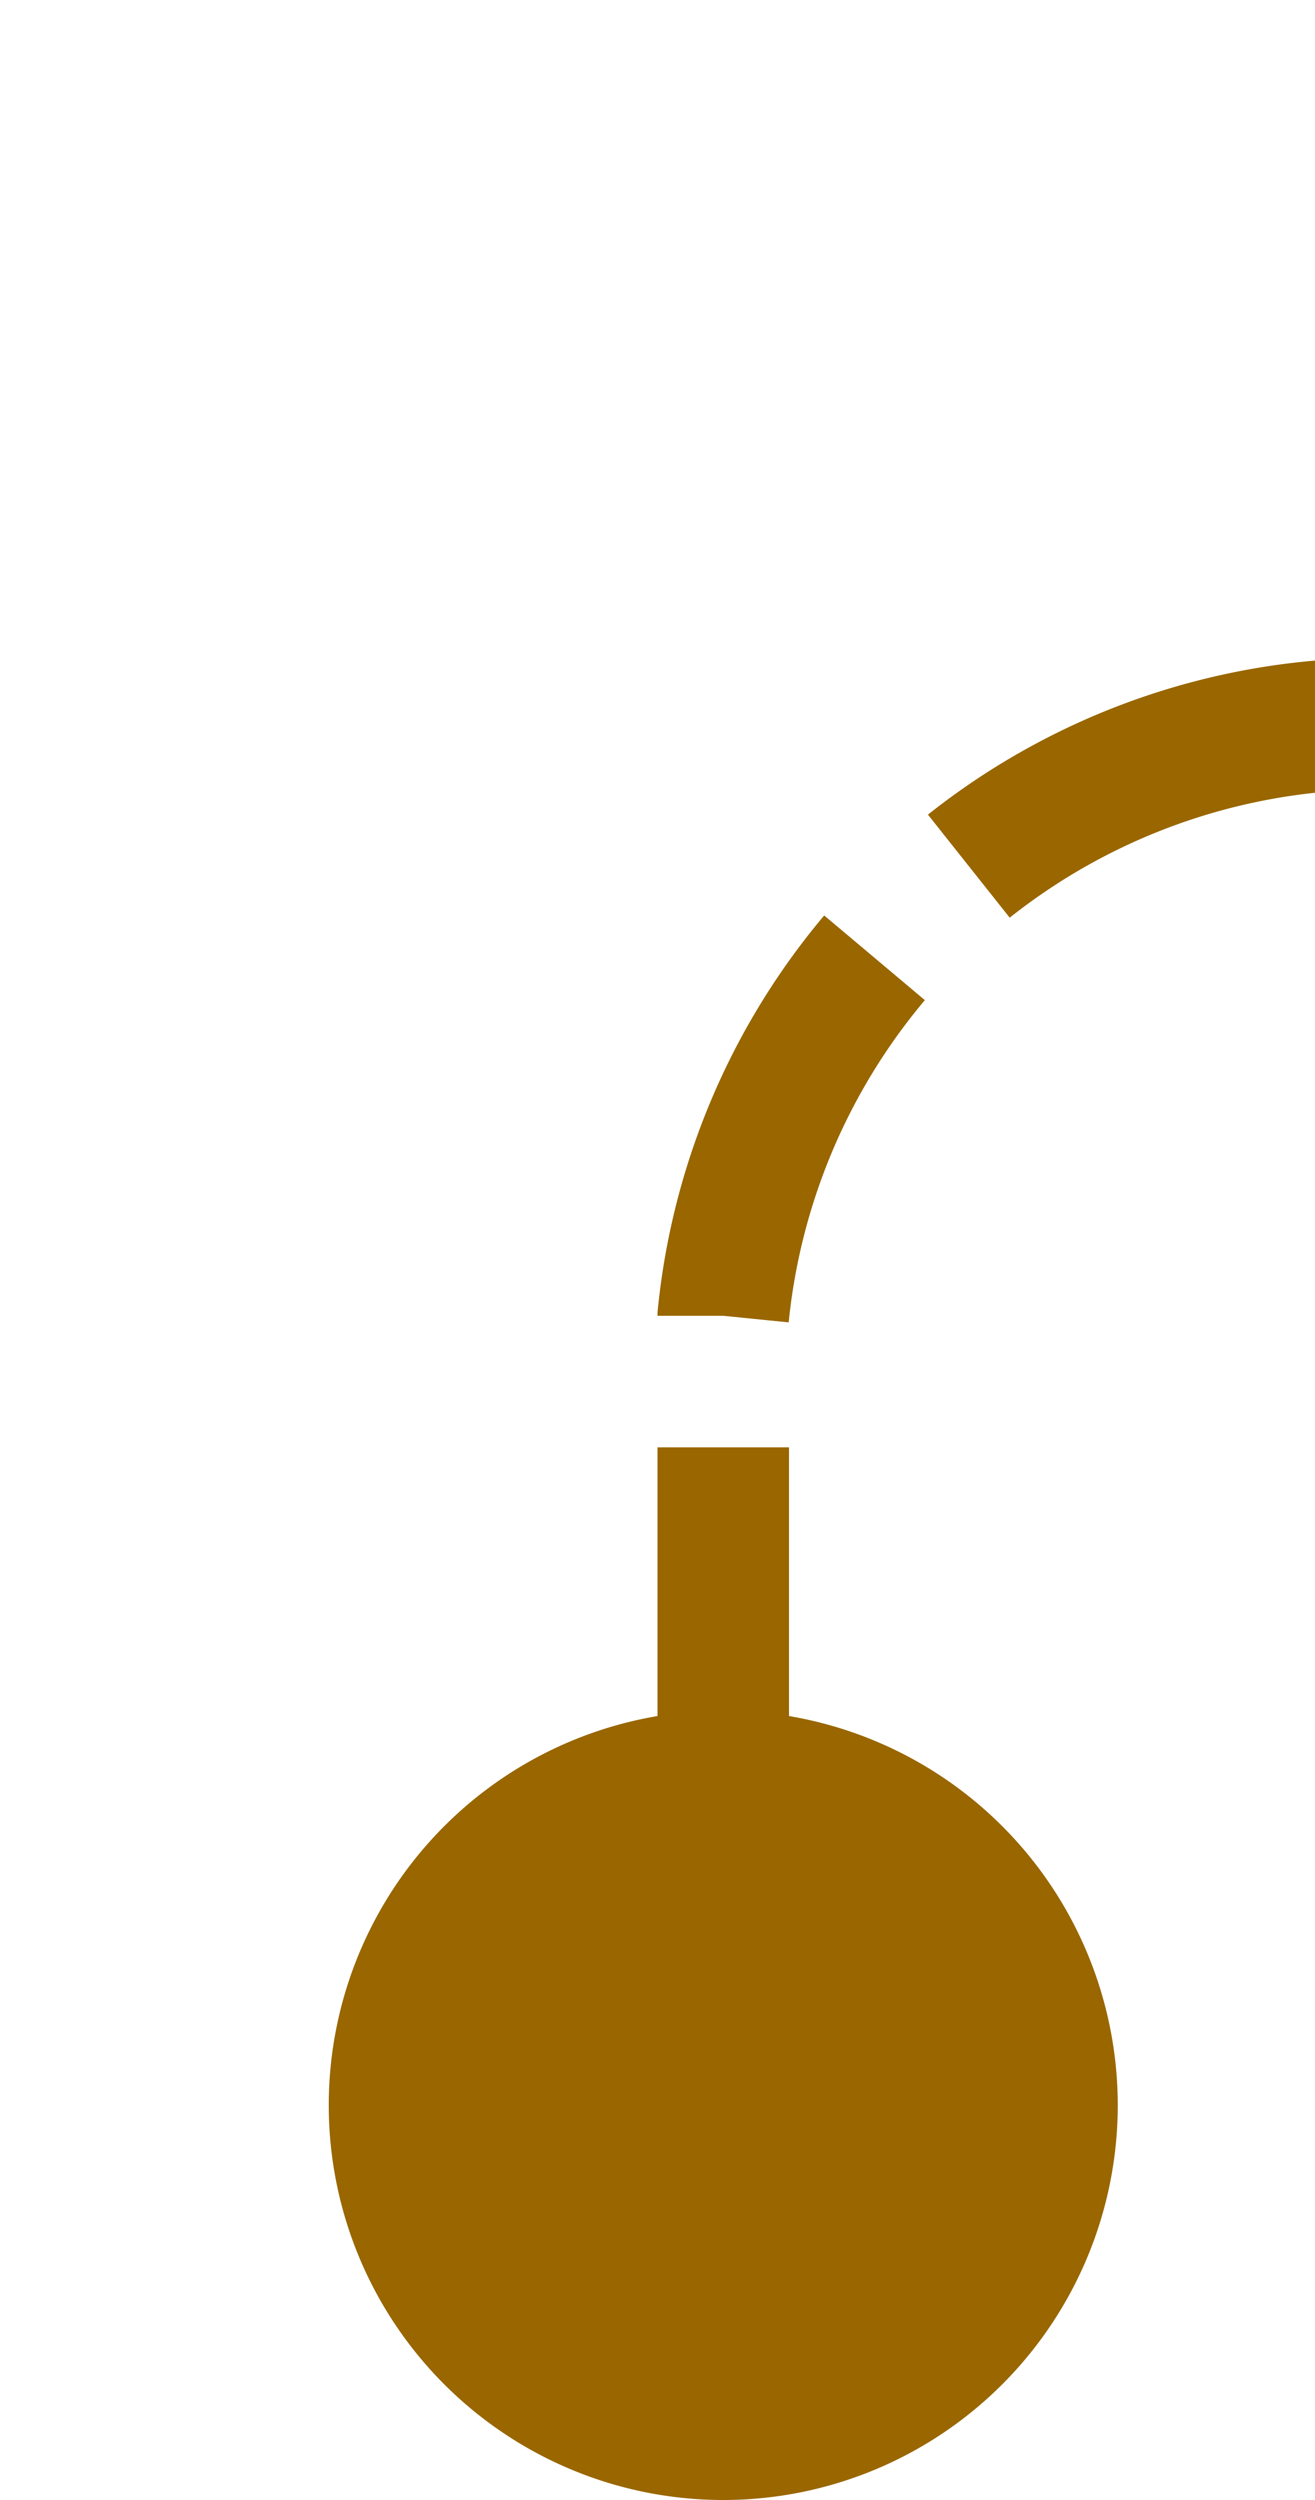 ﻿<?xml version="1.0" encoding="utf-8"?>
<svg version="1.1" xmlns:xlink="http://www.w3.org/1999/xlink" width="10px" height="19px" preserveAspectRatio="xMidYMin meet" viewBox="883 175  8 19" xmlns="http://www.w3.org/2000/svg">
  <defs>
    <mask fill="white" id="clip335">
      <path d="M 948.5 165  L 1025.5 165  L 1025.5 195  L 948.5 195  Z M 878 165  L 1095 165  L 1095 203  L 878 203  Z " fill-rule="evenodd" />
    </mask>
  </defs>
  <path d="M 887.5 193  L 887.5 185  A 5 5 0 0 1 892.5 180.5 L 1081 180.5  A 5 5 0 0 1 1086.5 185.5 L 1086.5 193  " stroke-width="1" stroke-dasharray="3,1" stroke="#996600" fill="none" mask="url(#clip335)" />
  <path d="M 887.5 188  A 3 3 0 0 0 884.5 191 A 3 3 0 0 0 887.5 194 A 3 3 0 0 0 890.5 191 A 3 3 0 0 0 887.5 188 Z M 1091.146 187.946  L 1086.5 192.593  L 1081.854 187.946  L 1081.146 188.654  L 1086.146 193.654  L 1086.5 194.007  L 1086.854 193.654  L 1091.854 188.654  L 1091.146 187.946  Z " fill-rule="nonzero" fill="#996600" stroke="none" mask="url(#clip335)" />
</svg>